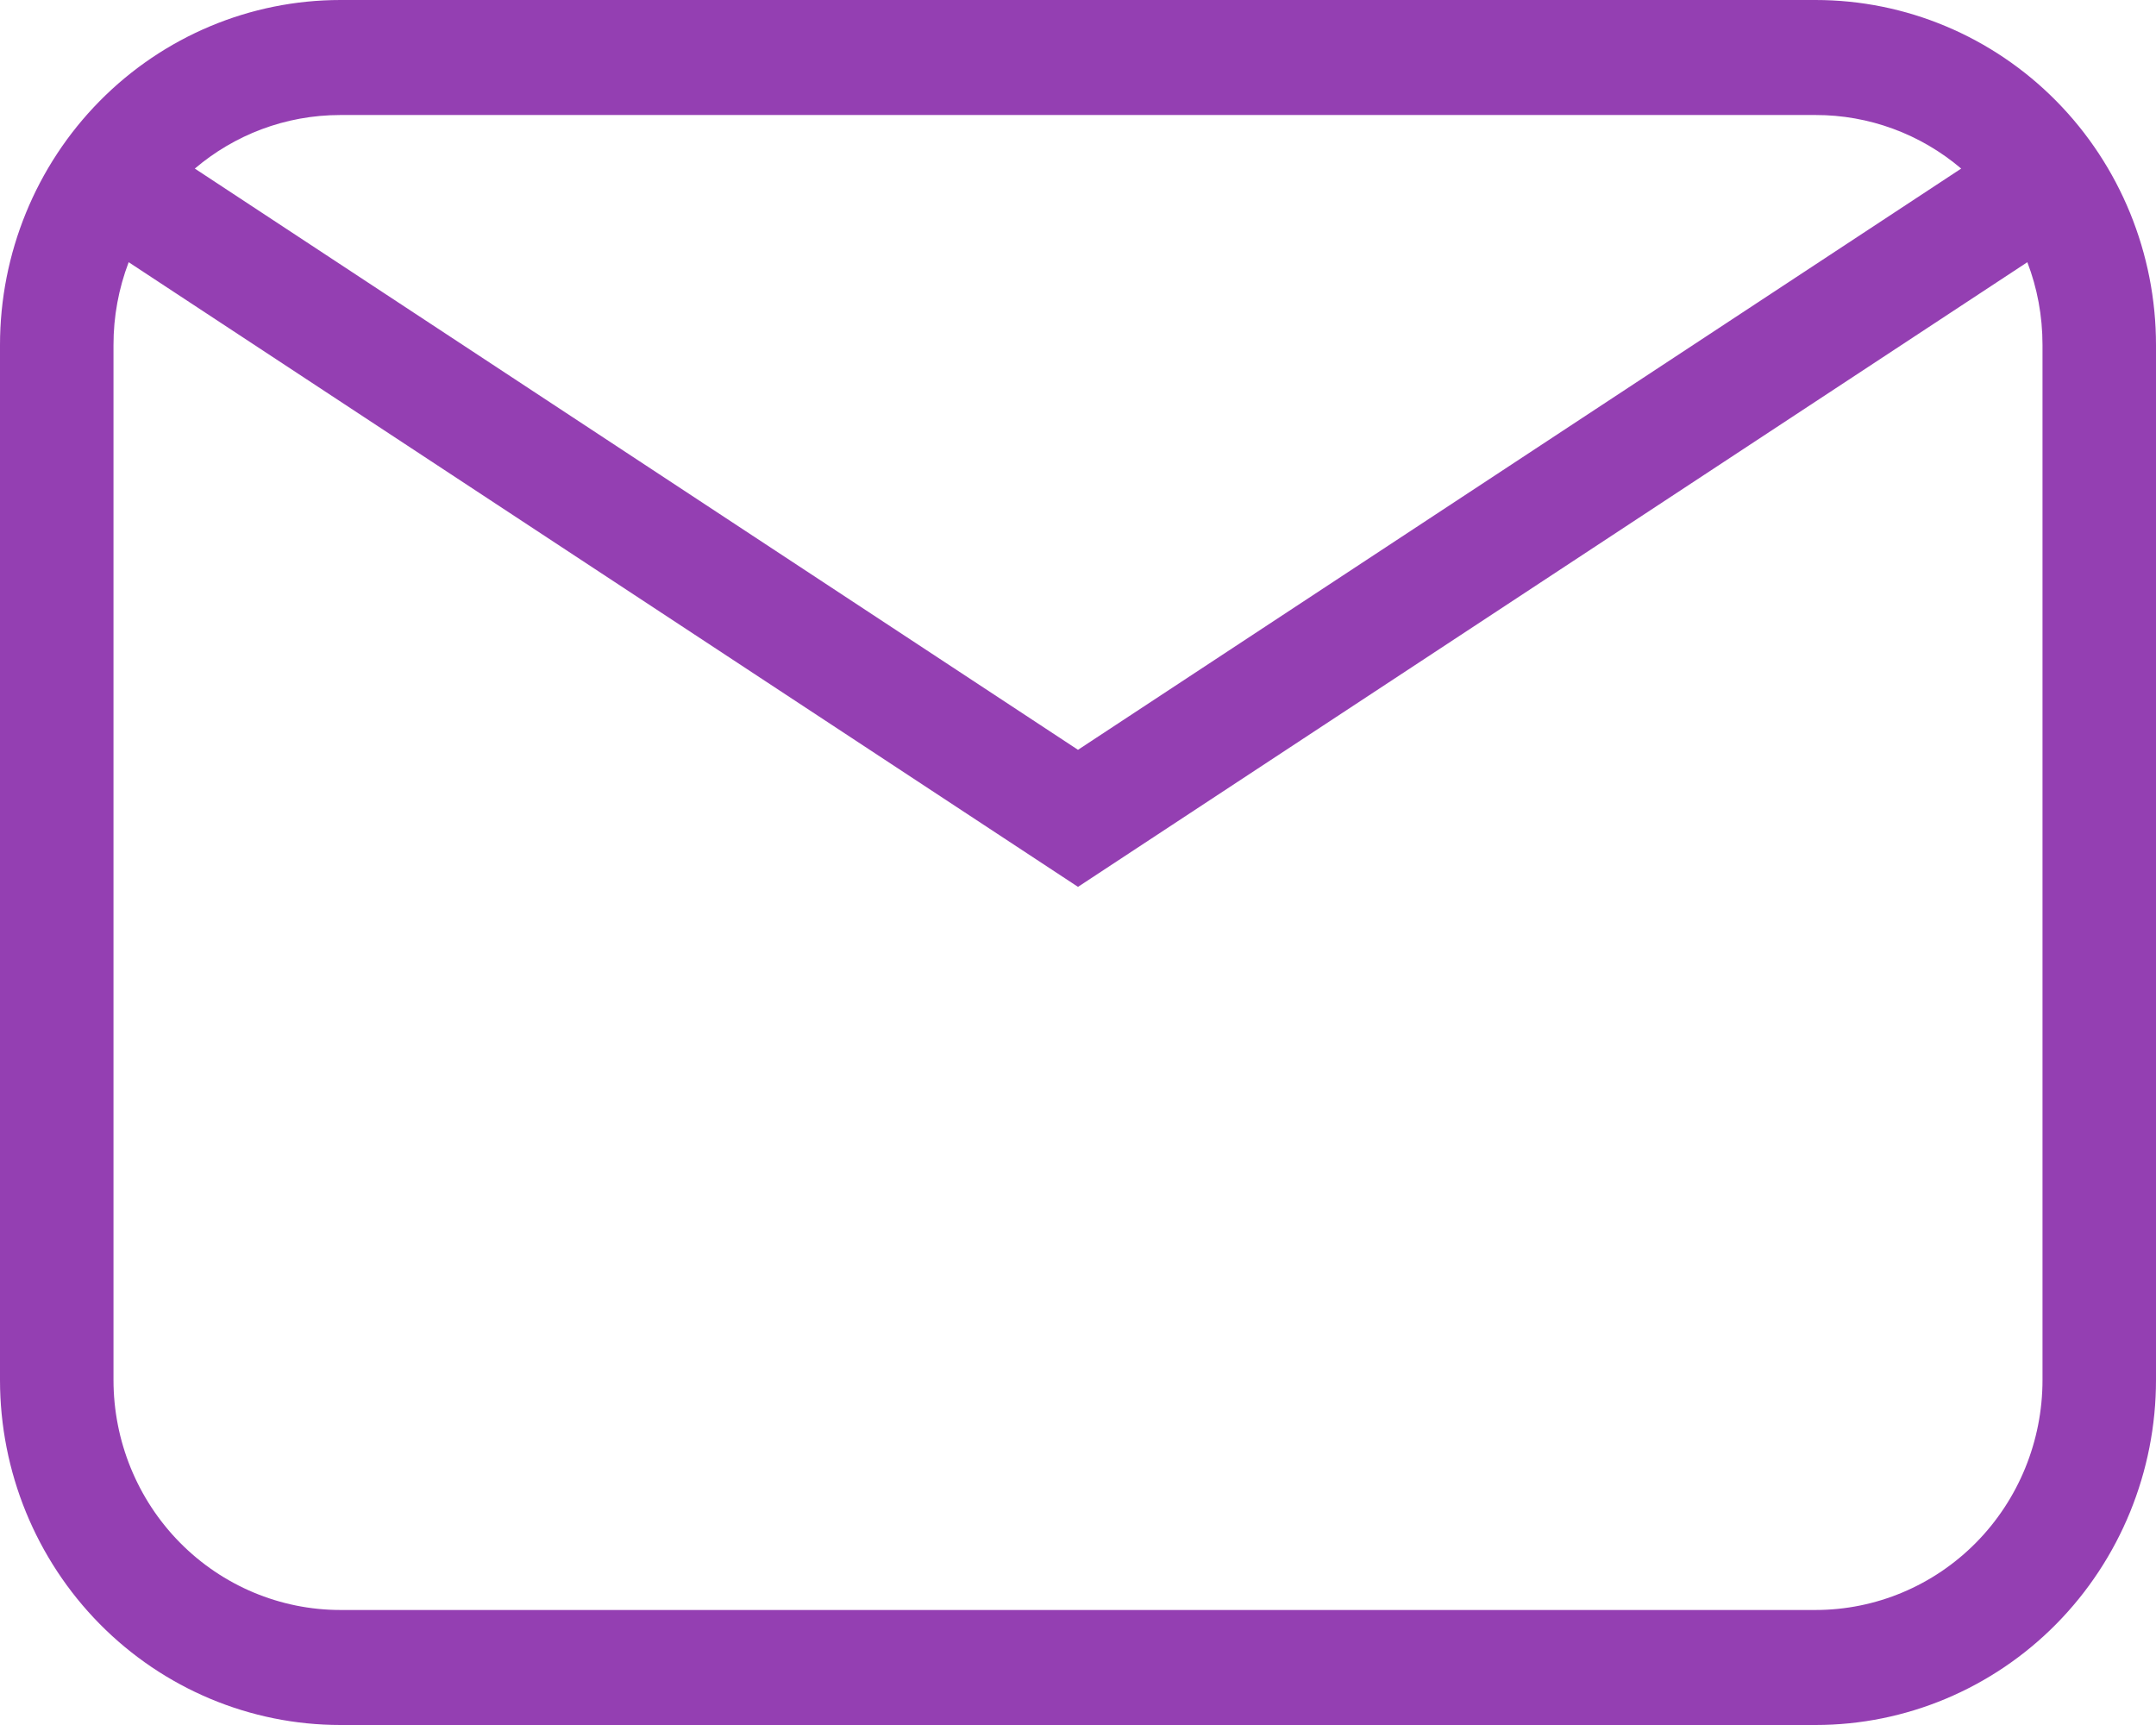 <svg width="50" height="40" viewBox="0 0 50 40" fill="none" xmlns="http://www.w3.org/2000/svg">
<path d="M7.895 0H42.105C44.199 0 46.207 0.843 47.688 2.343C49.168 3.843 50 5.878 50 8V32C50 34.122 49.168 36.157 47.688 37.657C46.207 39.157 44.199 40 42.105 40H7.895C5.801 40 3.793 39.157 2.312 37.657C0.832 36.157 0 34.122 0 32V8C0 5.878 0.832 3.843 2.312 2.343C3.793 0.843 5.801 0 7.895 0ZM7.895 2.667C6.611 2.667 5.432 3.133 4.518 3.909L25 17.387L45.482 3.909C44.536 3.105 43.34 2.665 42.105 2.667H7.895ZM25 20.565L2.984 6.08C2.751 6.692 2.631 7.343 2.632 8V32C2.632 33.414 3.186 34.771 4.173 35.771C5.16 36.771 6.499 37.333 7.895 37.333H42.105C43.501 37.333 44.84 36.771 45.827 35.771C46.814 34.771 47.368 33.414 47.368 32V8C47.368 7.323 47.245 6.675 47.016 6.08L25 20.565Z" fill="#76099C" fill-opacity="0.78"/>
</svg>

